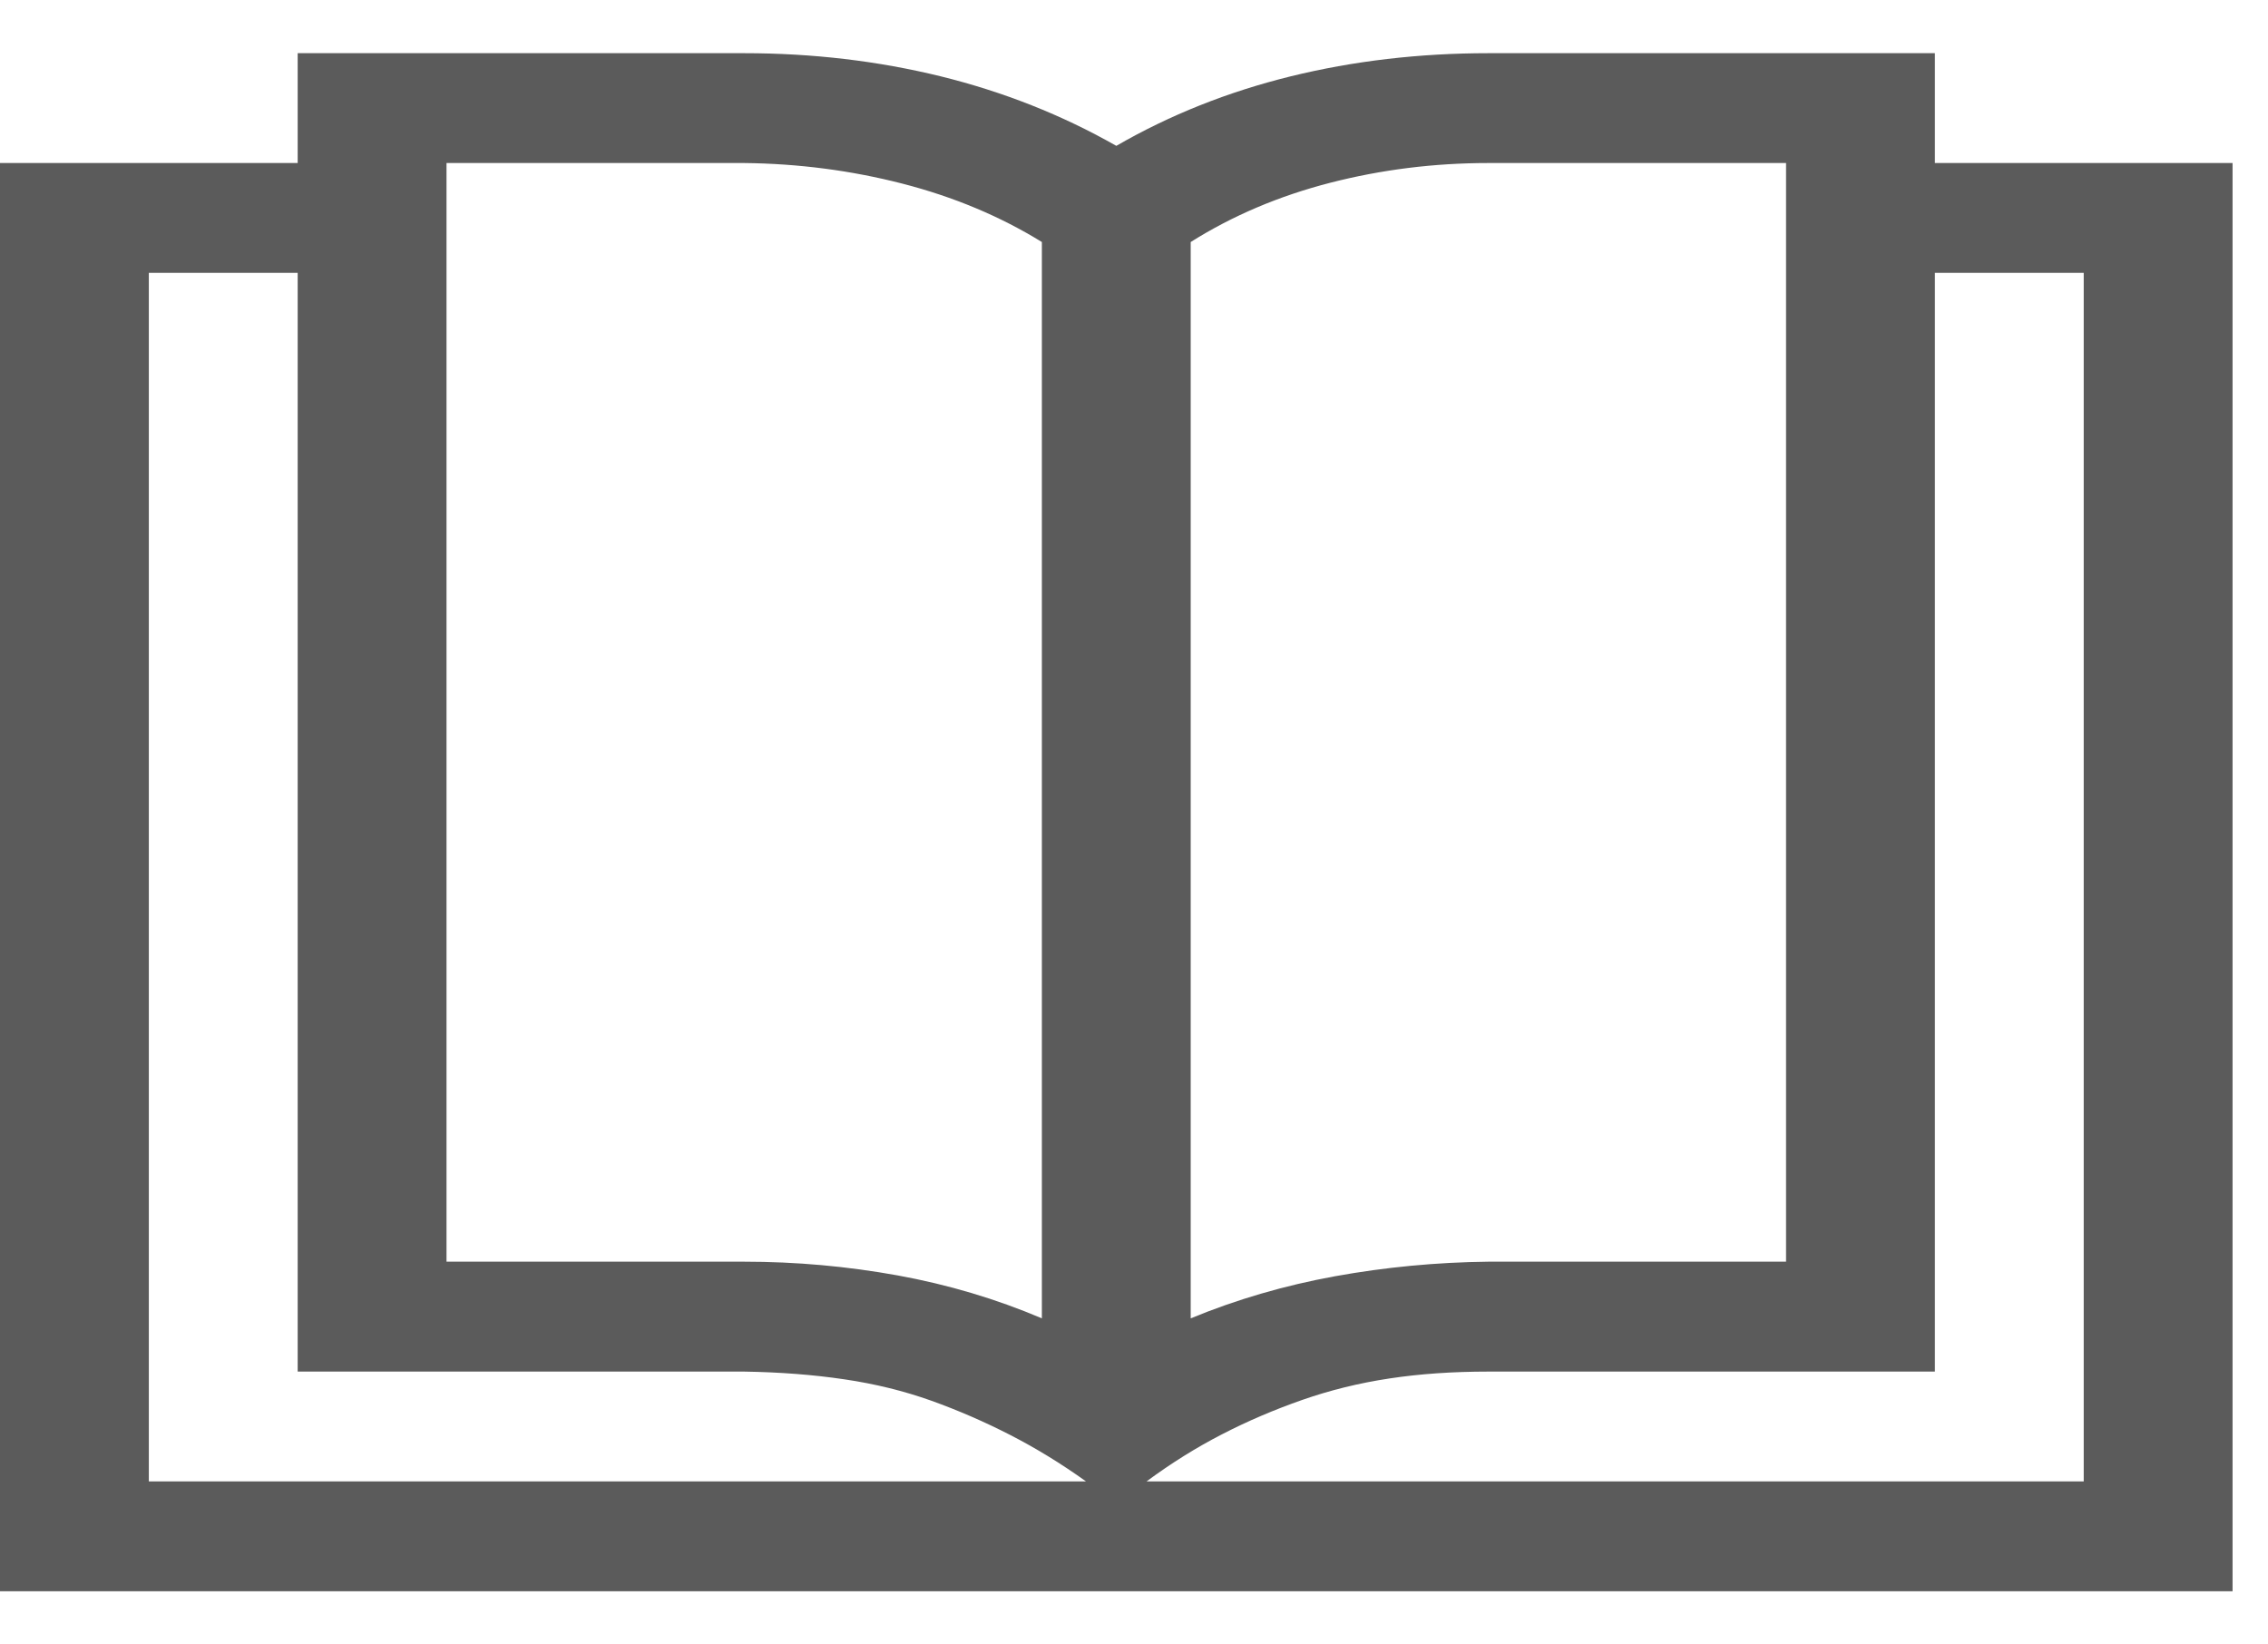 <svg width="40" height="29" viewBox="0 0 40 29" fill="none" xmlns="http://www.w3.org/2000/svg">
<path d="M39.375 2.875V28.062H0V2.875H5.25V0.938H13.125C14.328 0.938 15.483 1.074 16.591 1.346C17.698 1.619 18.73 2.027 19.688 2.572C20.631 2.027 21.656 1.619 22.764 1.346C23.871 1.074 25.033 0.938 26.25 0.938H34.125V2.875H39.375ZM26.25 2.875C25.293 2.875 24.363 2.991 23.461 3.223C22.559 3.455 21.738 3.803 21 4.268V23.249C21.807 22.916 22.654 22.669 23.543 22.507C24.432 22.346 25.334 22.26 26.25 22.25H31.5V2.875H26.25ZM7.875 22.25H13.125C14.041 22.25 14.943 22.331 15.832 22.492C16.721 22.654 17.568 22.906 18.375 23.249V4.268C17.637 3.813 16.816 3.47 15.914 3.238C15.012 3.006 14.082 2.885 13.125 2.875H7.875V22.25ZM2.625 26.125H19.154C18.717 25.812 18.273 25.54 17.821 25.308C17.37 25.076 16.905 24.874 16.427 24.702C15.948 24.531 15.435 24.404 14.889 24.324C14.342 24.243 13.754 24.198 13.125 24.188H5.25V4.812H2.625V26.125ZM36.75 4.812H34.125V24.188H26.25C25.621 24.188 25.04 24.228 24.507 24.309C23.974 24.389 23.461 24.515 22.969 24.687C22.477 24.859 22.005 25.06 21.554 25.293C21.102 25.525 20.658 25.802 20.221 26.125H36.75V4.812Z" fill="#5B5B5B"/>
</svg>
